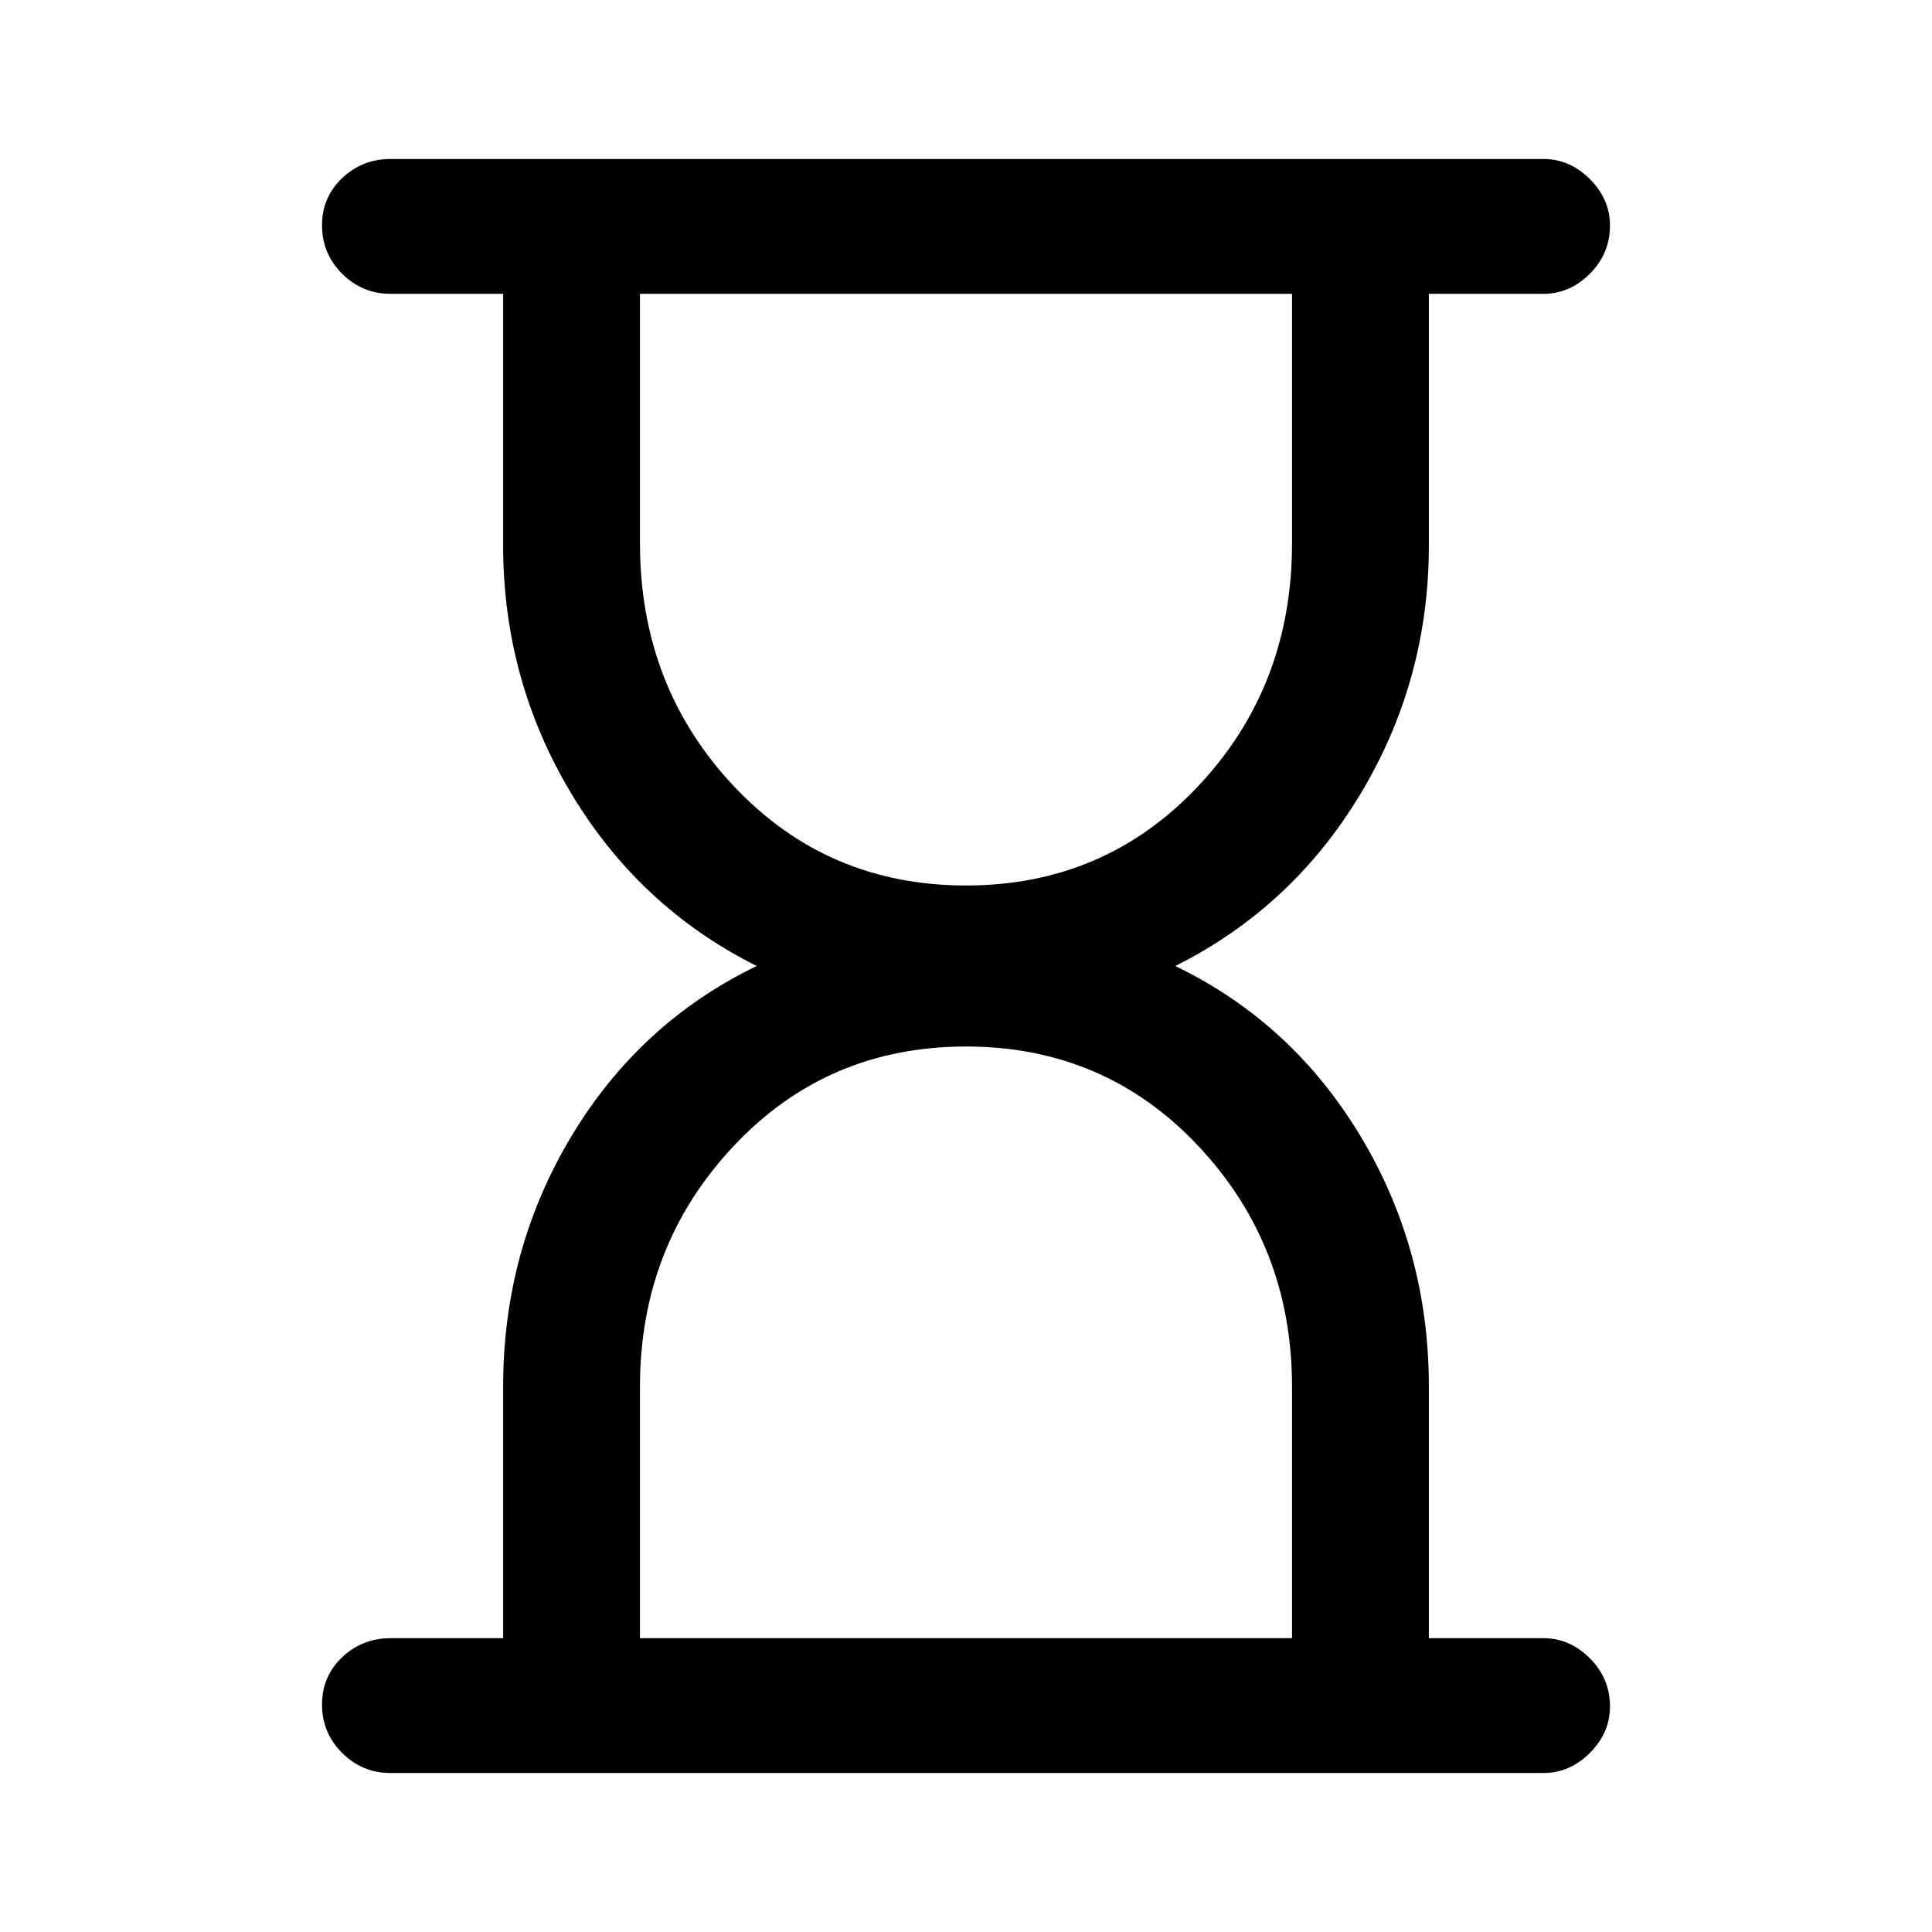 <svg xmlns="http://www.w3.org/2000/svg" height="40" width="40"><path d="M13.25 33.917H26.75V28.708Q26.75 25.792 24.812 23.729Q22.875 21.667 20 21.667Q17.125 21.667 15.188 23.729Q13.25 25.792 13.25 28.708ZM20 18.333Q22.875 18.333 24.812 16.271Q26.75 14.208 26.75 11.25V6.083H13.25V11.25Q13.25 14.208 15.188 16.271Q17.125 18.333 20 18.333ZM31.958 36.708H8.083Q7.5 36.708 7.083 36.292Q6.667 35.875 6.667 35.292Q6.667 34.708 7.083 34.312Q7.5 33.917 8.083 33.917H10.417V28.708Q10.417 25.875 11.833 23.521Q13.25 21.167 15.667 20Q13.25 18.792 11.833 16.438Q10.417 14.083 10.417 11.292V6.083H8.083Q7.5 6.083 7.083 5.667Q6.667 5.25 6.667 4.667Q6.667 4.083 7.083 3.688Q7.5 3.292 8.083 3.292H31.958Q32.5 3.292 32.917 3.708Q33.333 4.125 33.333 4.667Q33.333 5.25 32.917 5.667Q32.5 6.083 31.958 6.083H29.583V11.292Q29.583 14.083 28.167 16.438Q26.75 18.792 24.333 20Q26.75 21.167 28.167 23.521Q29.583 25.875 29.583 28.708V33.917H31.958Q32.5 33.917 32.917 34.333Q33.333 34.75 33.333 35.333Q33.333 35.875 32.917 36.292Q32.5 36.708 31.958 36.708Z"/></svg>